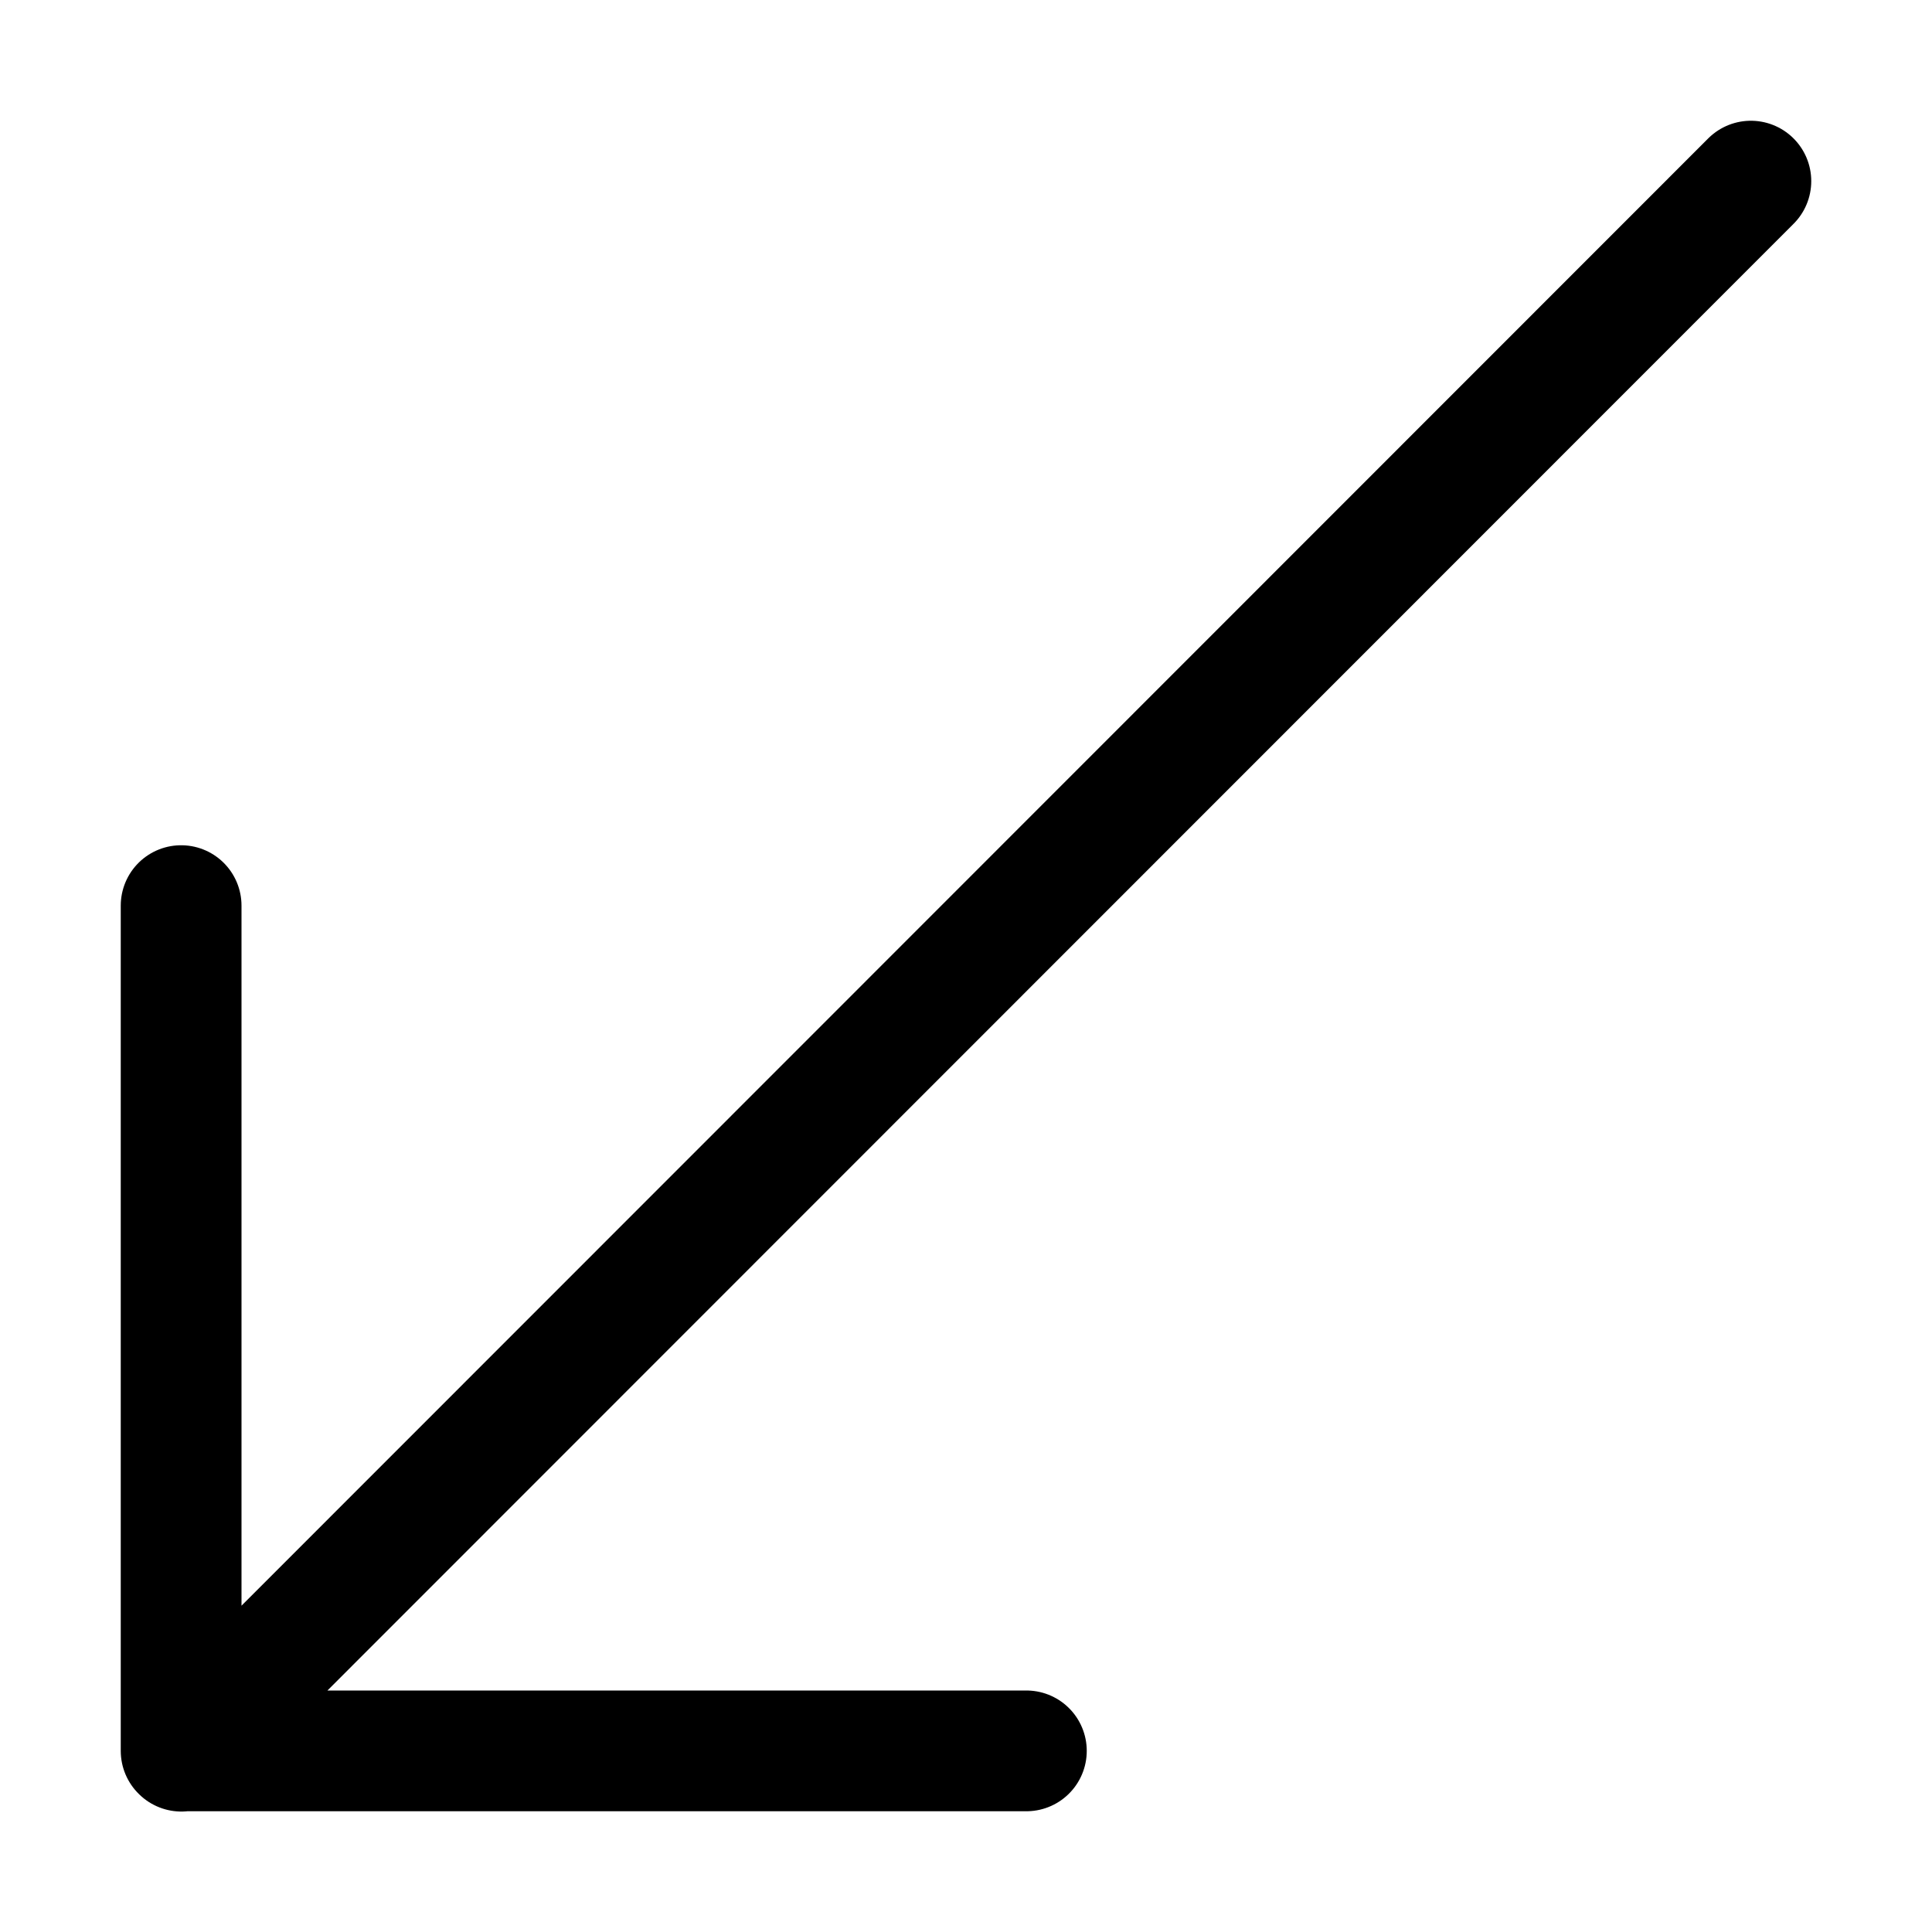 <svg width="32" height="32" viewBox="0 0 32 32" fill="none" xmlns="http://www.w3.org/2000/svg">
<rect width="32" height="32" fill="white"/>
<path d="M29 3L3.005 29.005M17 29H3V15" stroke="black" stroke-width="2" stroke-linecap="round" stroke-linejoin="round"/>
</svg>
